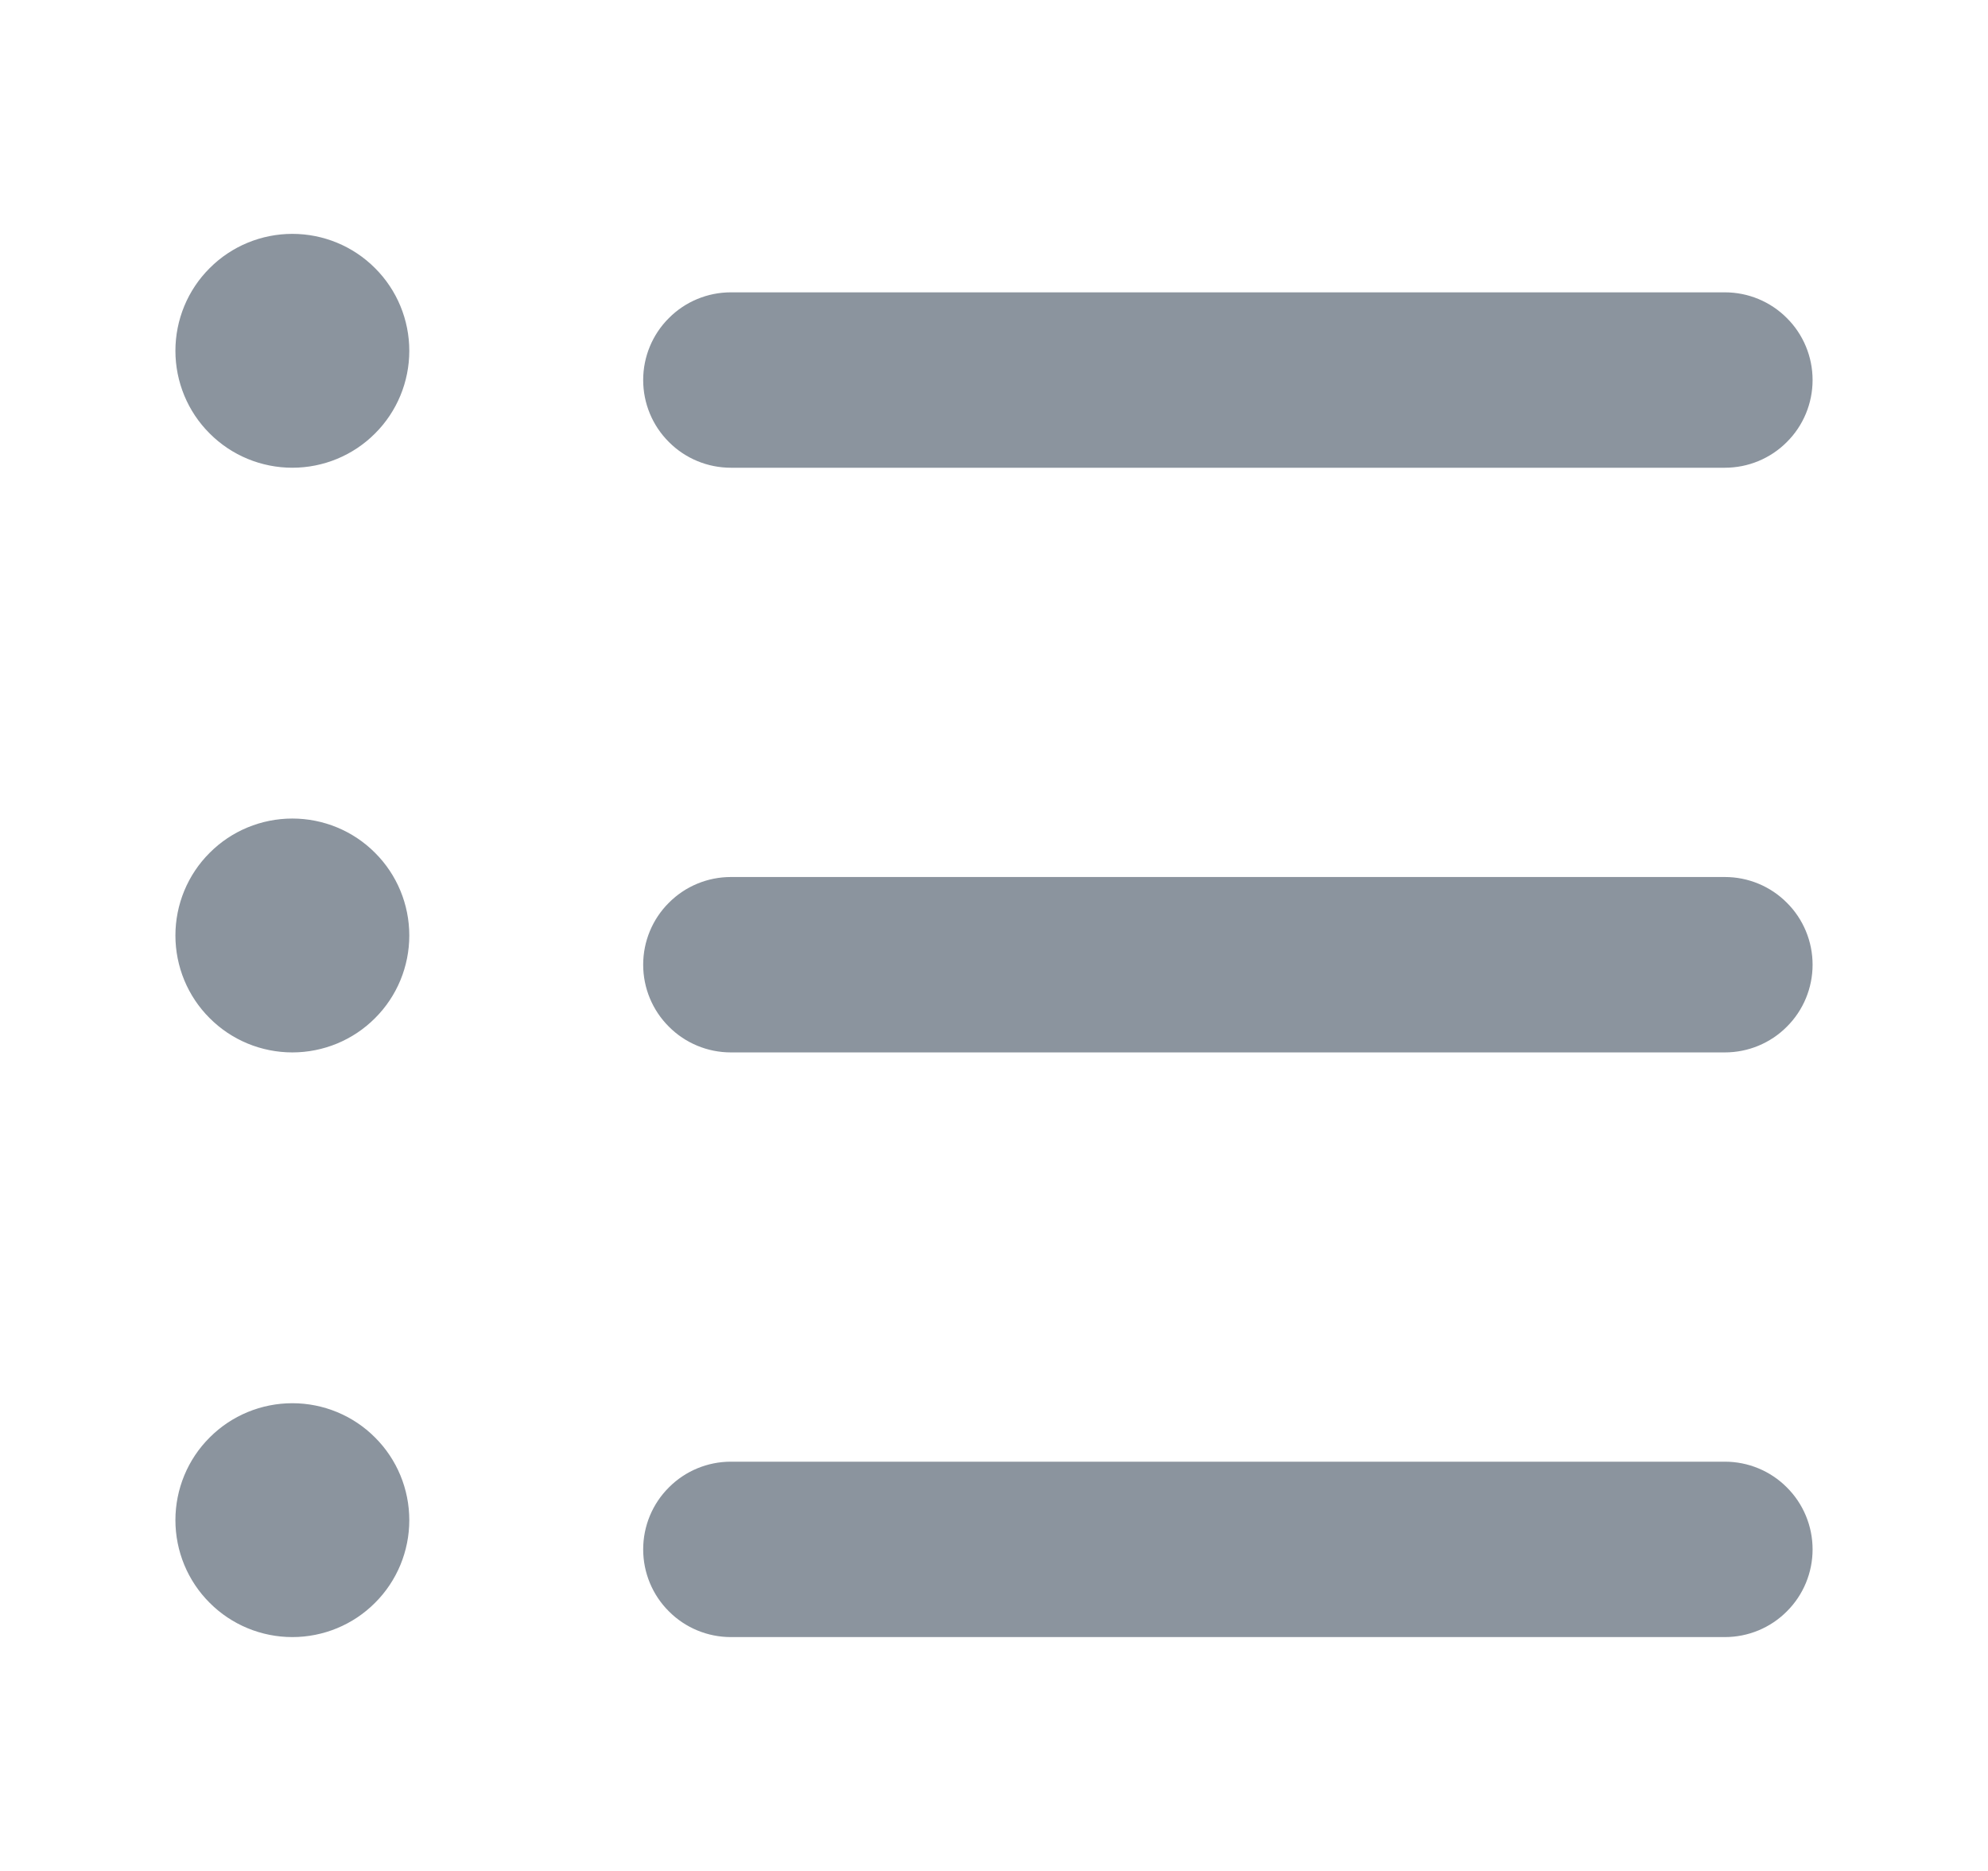 <svg preserveAspectRatio="none" width="17" height="16" viewBox="0 0 17 16" fill="none" xmlns="http://www.w3.org/2000/svg">
<path vector-effect="non-scaling-stroke" d="M6.25 2.5H14.75C14.949 2.5 15.14 2.579 15.28 2.72C15.421 2.86 15.5 3.051 15.5 3.25C15.5 3.449 15.421 3.64 15.28 3.78C15.14 3.921 14.949 4 14.75 4H6.25C6.051 4 5.86 3.921 5.72 3.78C5.579 3.64 5.5 3.449 5.5 3.25C5.5 3.051 5.579 2.86 5.72 2.72C5.86 2.579 6.051 2.5 6.25 2.5ZM6.25 7.5H14.75C14.949 7.5 15.14 7.579 15.28 7.72C15.421 7.86 15.5 8.051 15.5 8.25C15.5 8.449 15.421 8.64 15.28 8.78C15.14 8.921 14.949 9 14.75 9H6.25C6.051 9 5.86 8.921 5.72 8.78C5.579 8.64 5.5 8.449 5.5 8.25C5.5 8.051 5.579 7.86 5.72 7.72C5.86 7.579 6.051 7.5 6.25 7.5ZM6.25 12.5H14.75C14.949 12.5 15.14 12.579 15.28 12.72C15.421 12.86 15.5 13.051 15.5 13.25C15.5 13.449 15.421 13.64 15.28 13.78C15.14 13.921 14.949 14 14.75 14H6.25C6.051 14 5.86 13.921 5.72 13.78C5.579 13.64 5.5 13.449 5.5 13.25C5.5 13.051 5.579 12.86 5.72 12.72C5.86 12.579 6.051 12.5 6.25 12.5ZM2.5 14C2.235 14 1.98 13.895 1.793 13.707C1.605 13.52 1.5 13.265 1.5 13C1.5 12.735 1.605 12.48 1.793 12.293C1.98 12.105 2.235 12 2.5 12C2.765 12 3.02 12.105 3.207 12.293C3.395 12.48 3.5 12.735 3.5 13C3.5 13.265 3.395 13.52 3.207 13.707C3.02 13.895 2.765 14 2.5 14ZM3.5 8C3.5 8.265 3.395 8.52 3.207 8.707C3.02 8.895 2.765 9 2.5 9C2.235 9 1.98 8.895 1.793 8.707C1.605 8.52 1.5 8.265 1.5 8C1.5 7.735 1.605 7.48 1.793 7.293C1.98 7.105 2.235 7 2.5 7C2.765 7 3.02 7.105 3.207 7.293C3.395 7.48 3.5 7.735 3.5 8ZM2.5 4C2.235 4 1.98 3.895 1.793 3.707C1.605 3.52 1.5 3.265 1.5 3C1.5 2.735 1.605 2.48 1.793 2.293C1.98 2.105 2.235 2 2.5 2C2.765 2 3.02 2.105 3.207 2.293C3.395 2.48 3.5 2.735 3.5 3C3.5 3.265 3.395 3.52 3.207 3.707C3.02 3.895 2.765 4 2.5 4Z" fill="#8B949E"/>
</svg>
